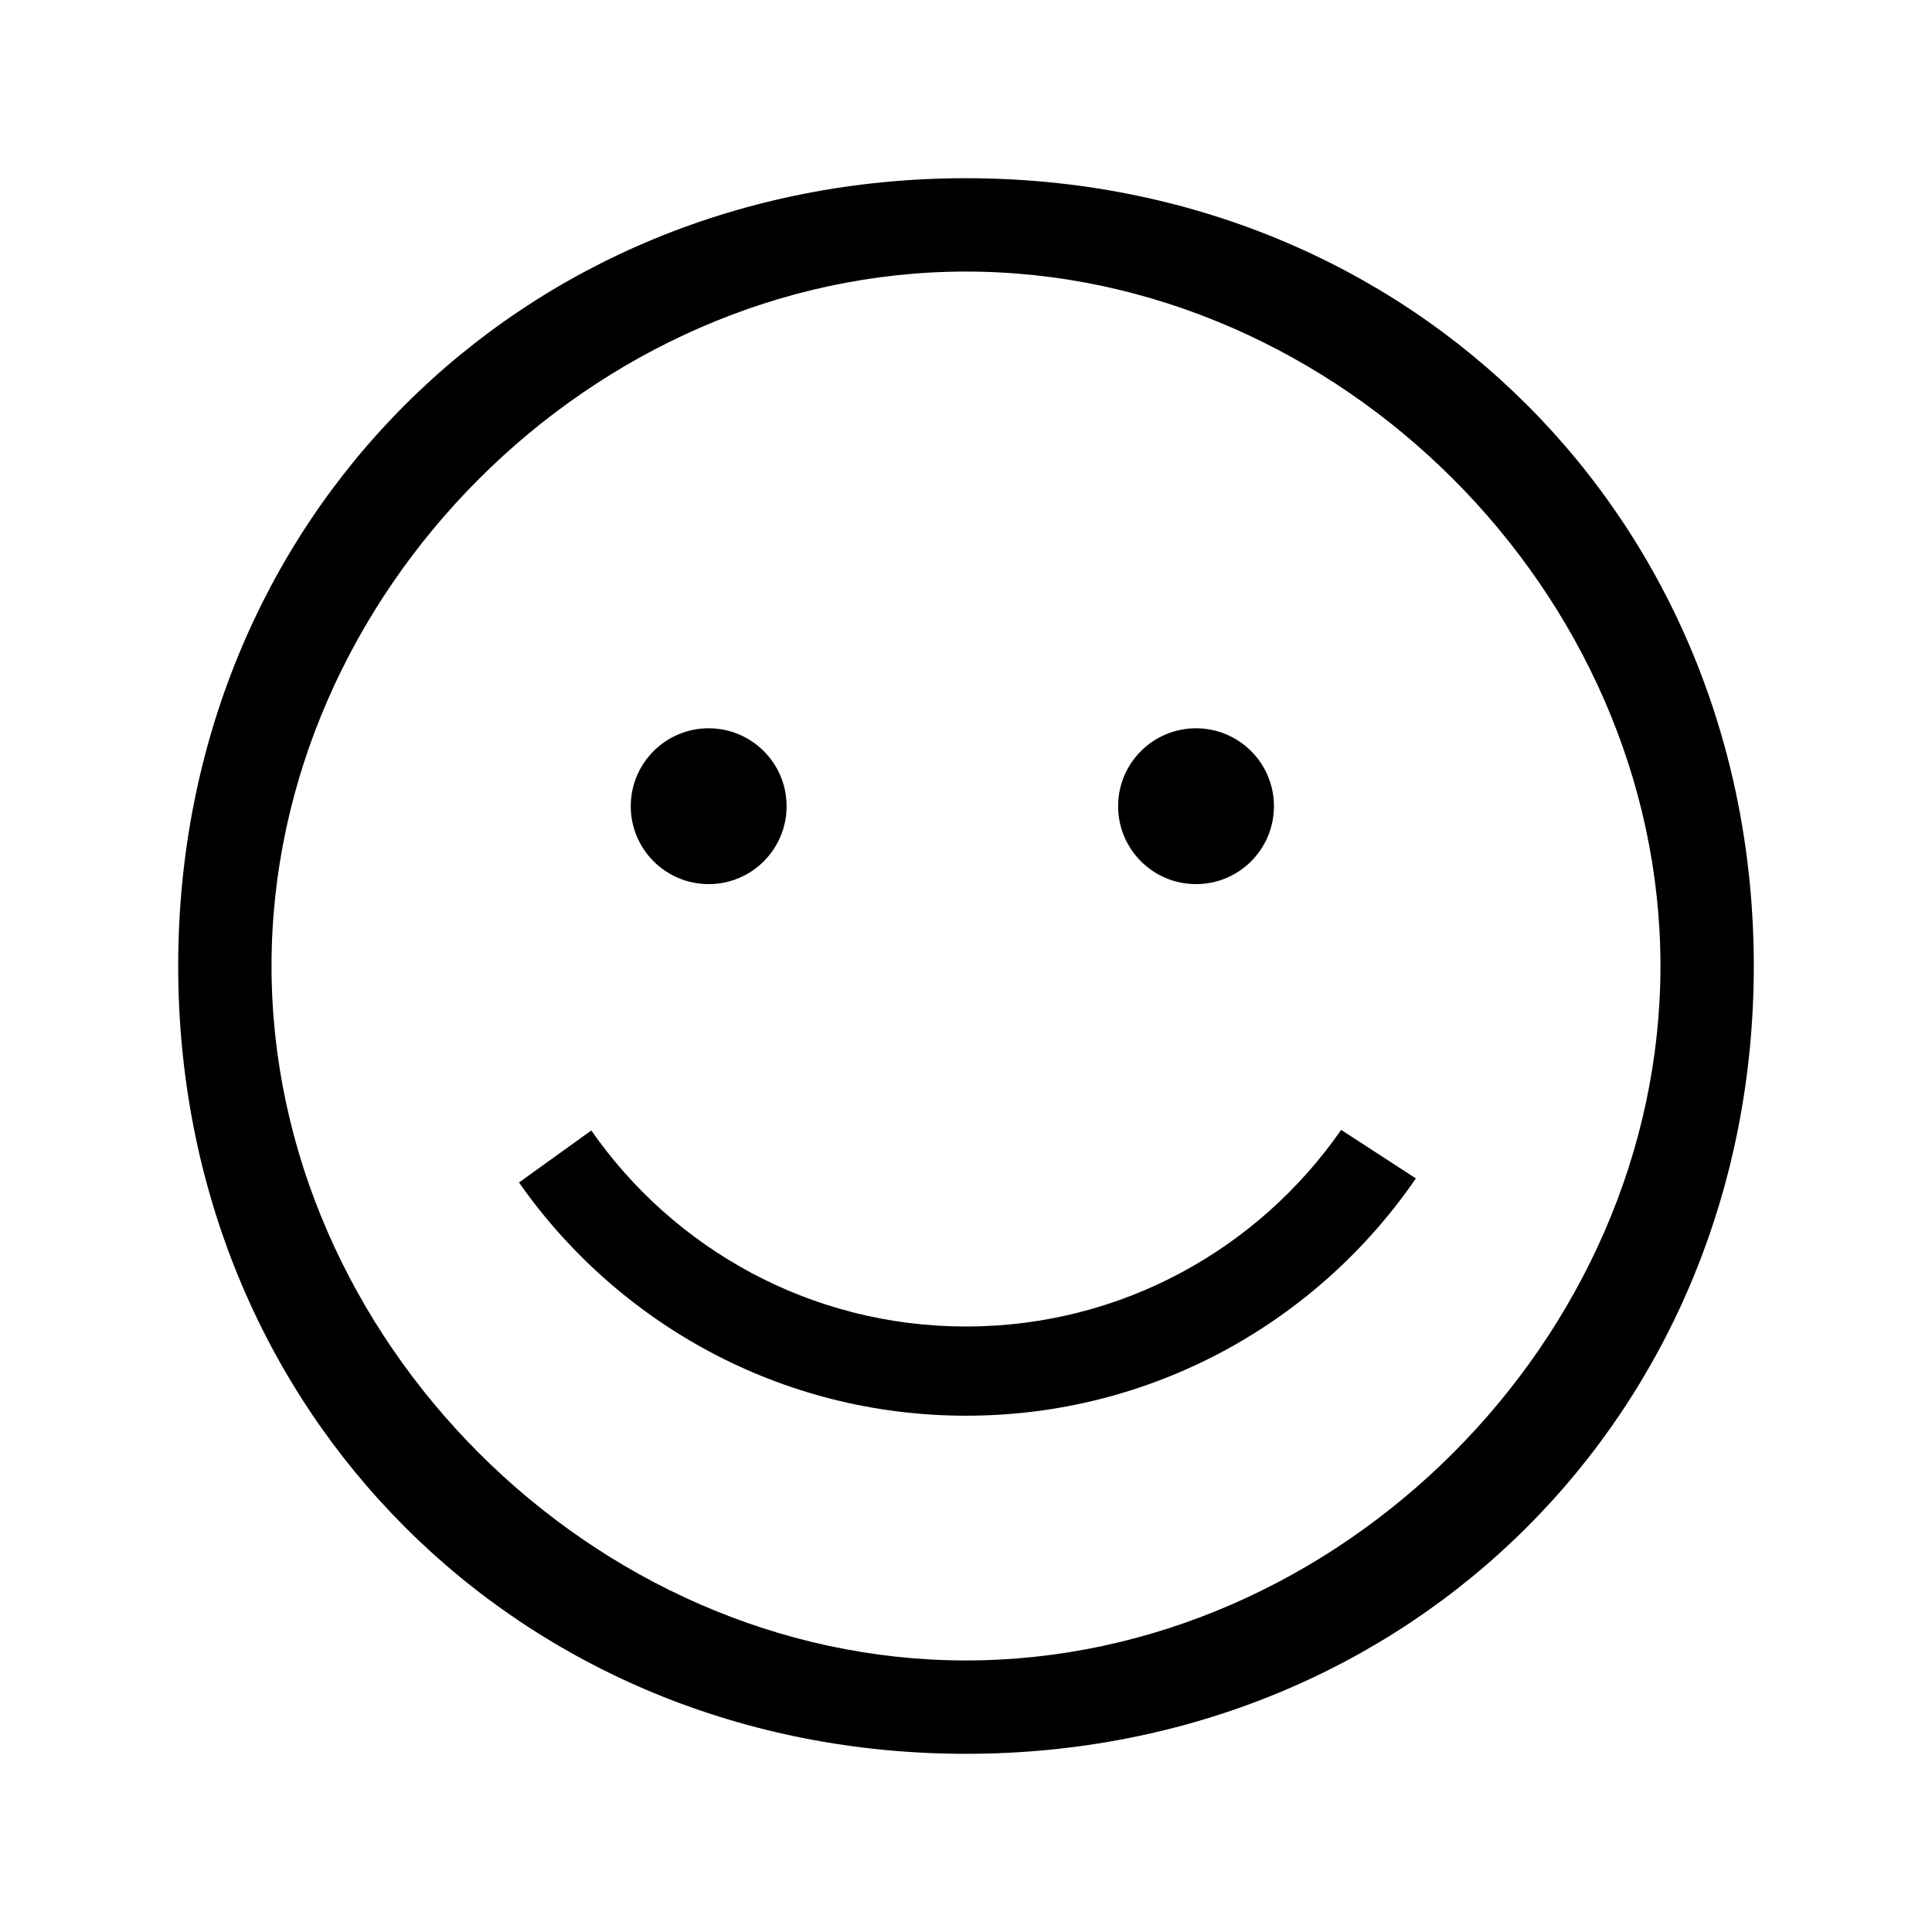 <?xml version='1.0' encoding='utf-8'?>
<svg xmlns:ns0="http://www.w3.org/2000/svg" xmlns="http://www.w3.org/2000/svg" xmlns:xlink="http://www.w3.org/1999/xlink" viewBox="0 0 100 100"><ns0:g transform="translate(4.9 4.766)">
            <ns0:path d="M45.099 4.458c-23.073 0-40.776 17.703-40.776 40.776 0 23.072 17.704 40.777 40.776 40.777 23.072 0 40.777-17.705 40.777-40.777 0-23.074-17.705-40.776-40.777-40.776zm0 76.721c-19.3 0-35.945-16.646-35.945-35.945C9.154 25.934 25.8 9.29 45.1 9.29s35.945 16.644 35.945 35.944c0 19.299-16.646 35.945-35.945 35.945z" />
            <ns0:circle cx="31.781" cy="36.963" r="4.033" stroke-width=".648" />
            <ns0:circle cx="57.006" cy="36.963" r="4.033" stroke-width=".648" />
            <ns0:path d="M64.518 53.716c-4.264 6.146-11.368 10.178-19.416 10.178-8.037 0-15.129-4.018-19.396-10.147l-3.743 2.692c5.104 7.294 13.56 12.072 23.14 12.072 9.67 0 18.192-4.87 23.282-12.282z" />
        </ns0:g>
    </svg>